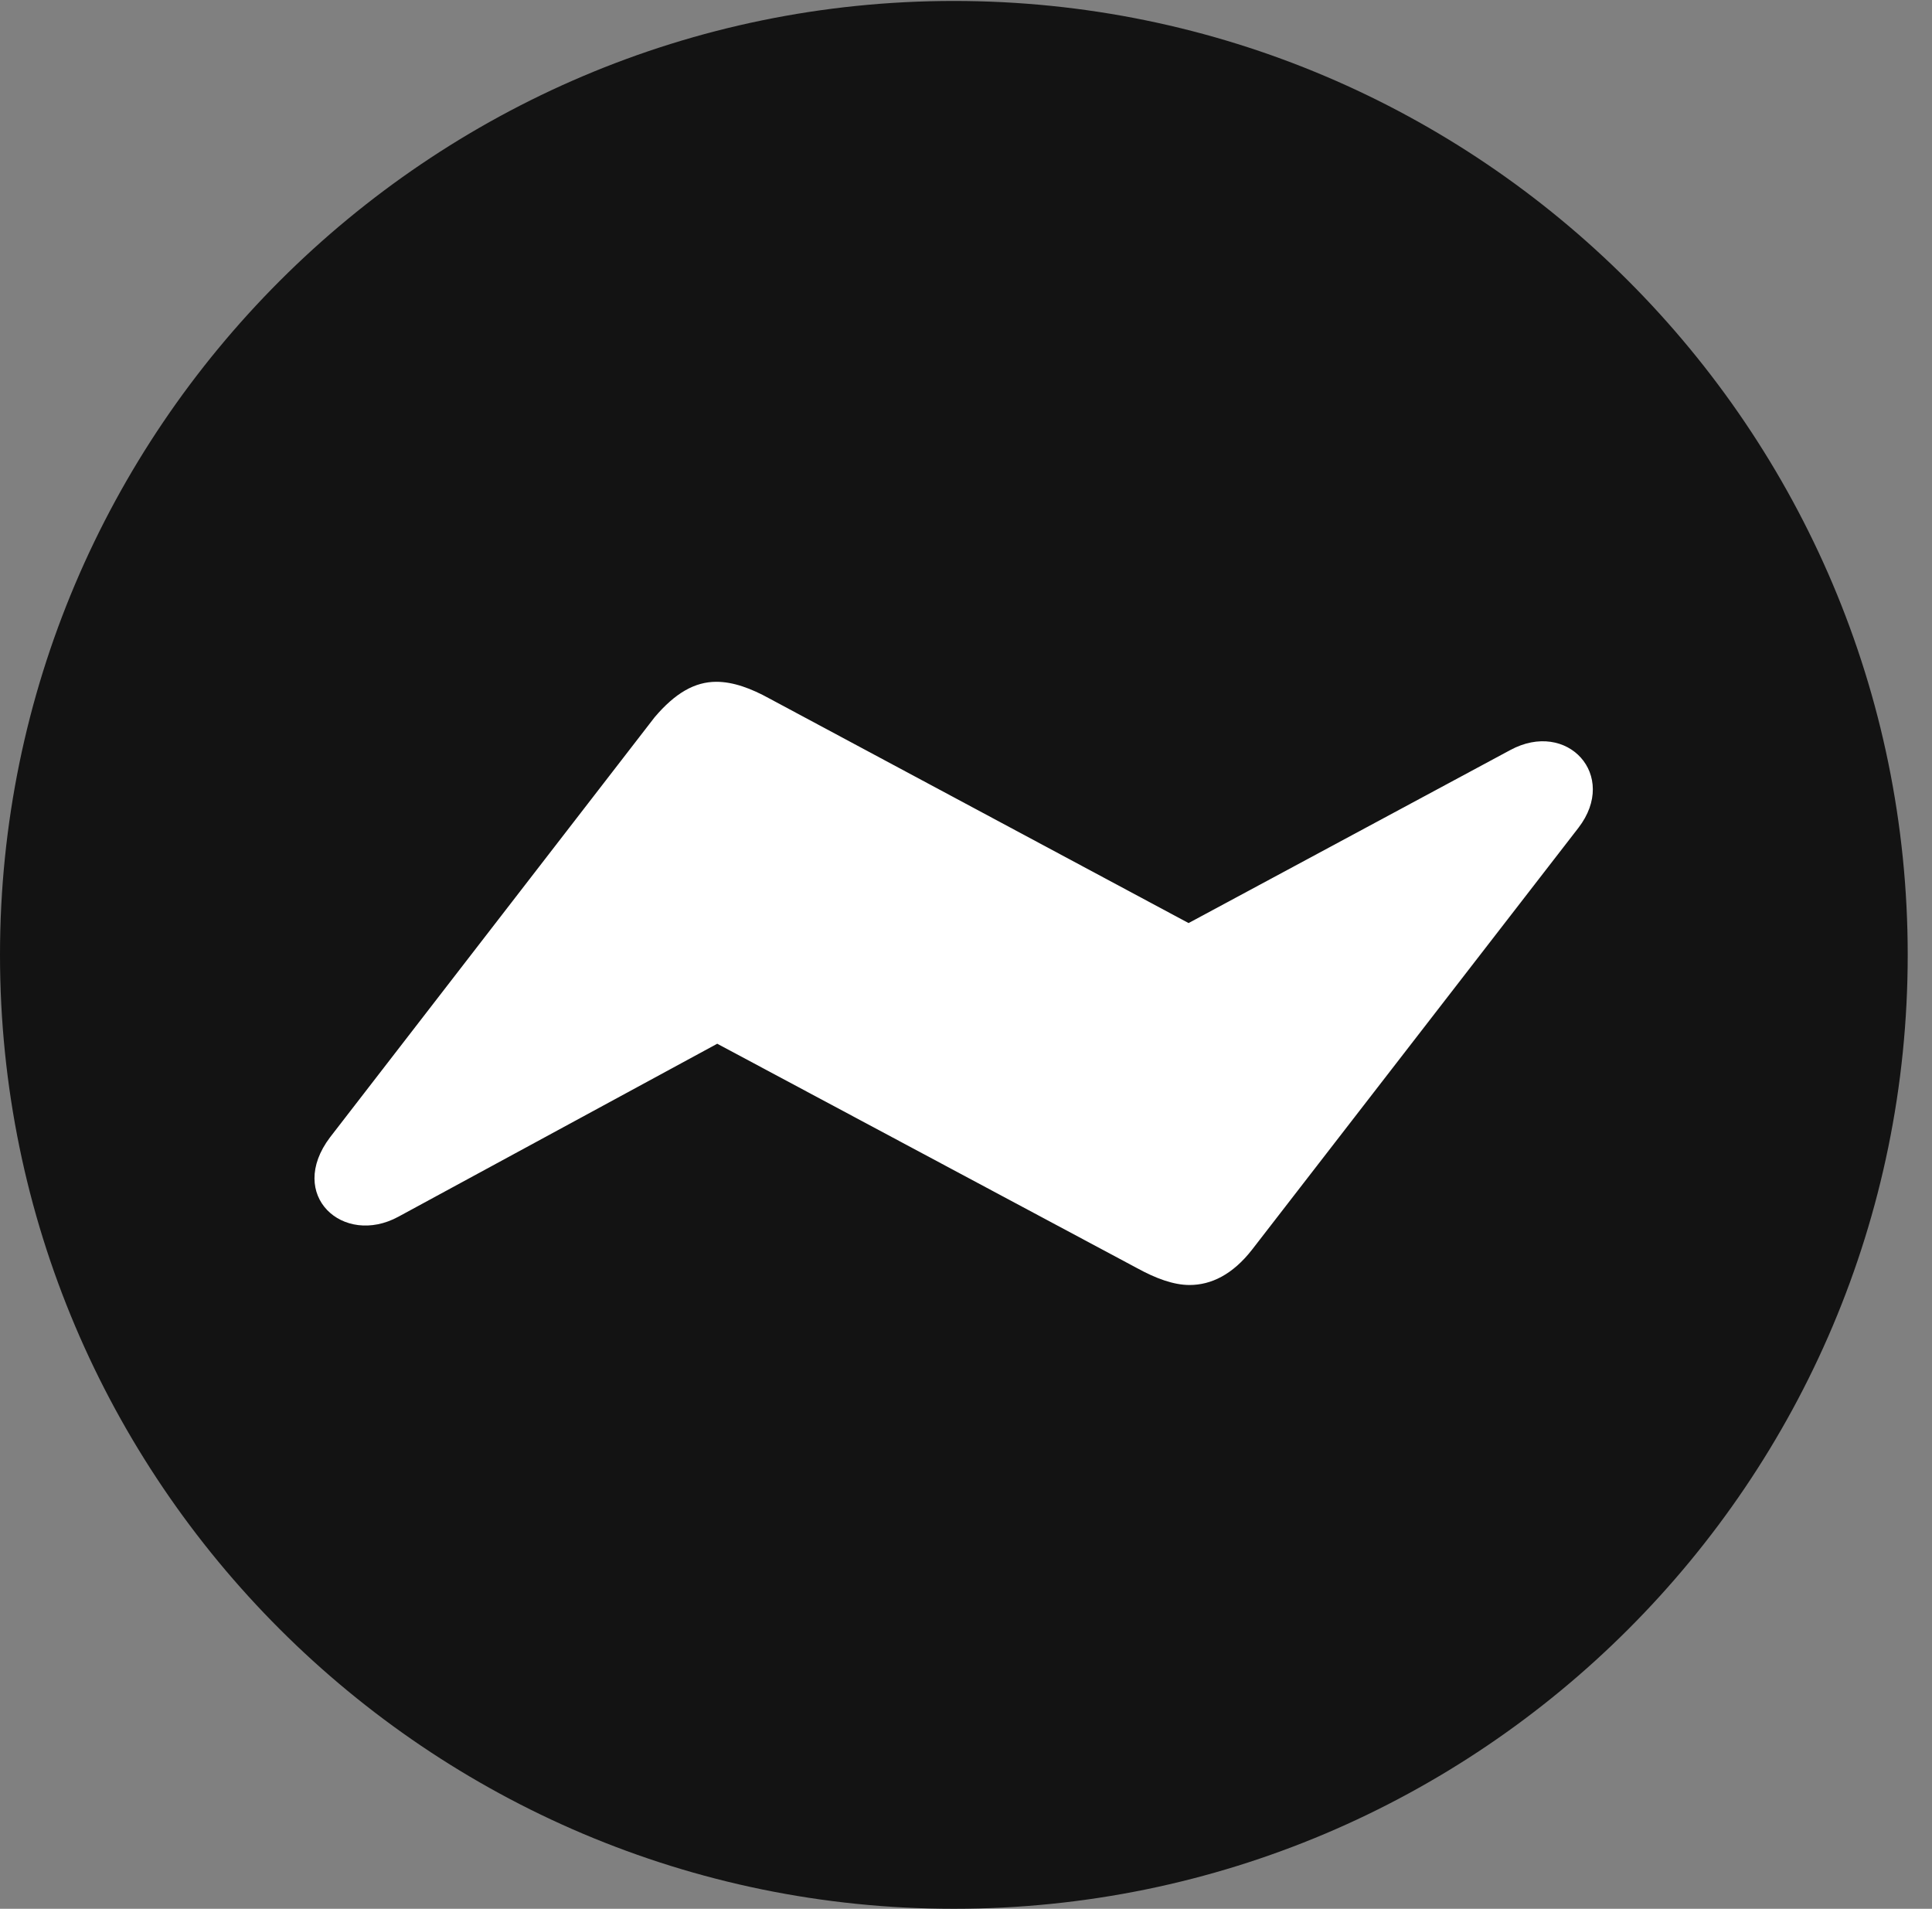 <?xml version="1.0" encoding="UTF-8"?>
<!--Generator: Apple Native CoreSVG 326-->
<!DOCTYPE svg
PUBLIC "-//W3C//DTD SVG 1.1//EN"
       "http://www.w3.org/Graphics/SVG/1.1/DTD/svg11.dtd">
<svg version="1.1" xmlns="http://www.w3.org/2000/svg" xmlns:xlink="http://www.w3.org/1999/xlink" viewBox="0 0 28.246 27.904">
 <rect x="0" y="0" width="28.246" height="27.904" fill="#808080" stroke="none"/>
 <g>
  <rect height="27.904" opacity="0" width="28.246" x="0" y="0"/>
  <path d="M13.945 27.904C21.643 27.904 27.891 21.656 27.891 13.959C27.891 6.275 21.643 0.014 13.945 0.014C6.262 0.014 0 6.275 0 13.959C0 21.656 6.262 27.904 13.945 27.904Z" fill="black" fill-opacity="0.85"/>
  <path d="M4.826 16.625L9.57 10.486C9.871 10.131 10.158 9.967 10.473 9.967C10.719 9.967 10.979 10.062 11.252 10.213L17.377 13.494L22.08 10.965C22.914 10.514 23.666 11.334 23.078 12.1L18.307 18.266C18.02 18.635 17.705 18.785 17.391 18.785C17.158 18.785 16.898 18.689 16.625 18.539L10.486 15.258L5.824 17.787C5.018 18.225 4.184 17.473 4.826 16.625Z" fill="white"/>
 </g>
</svg>
